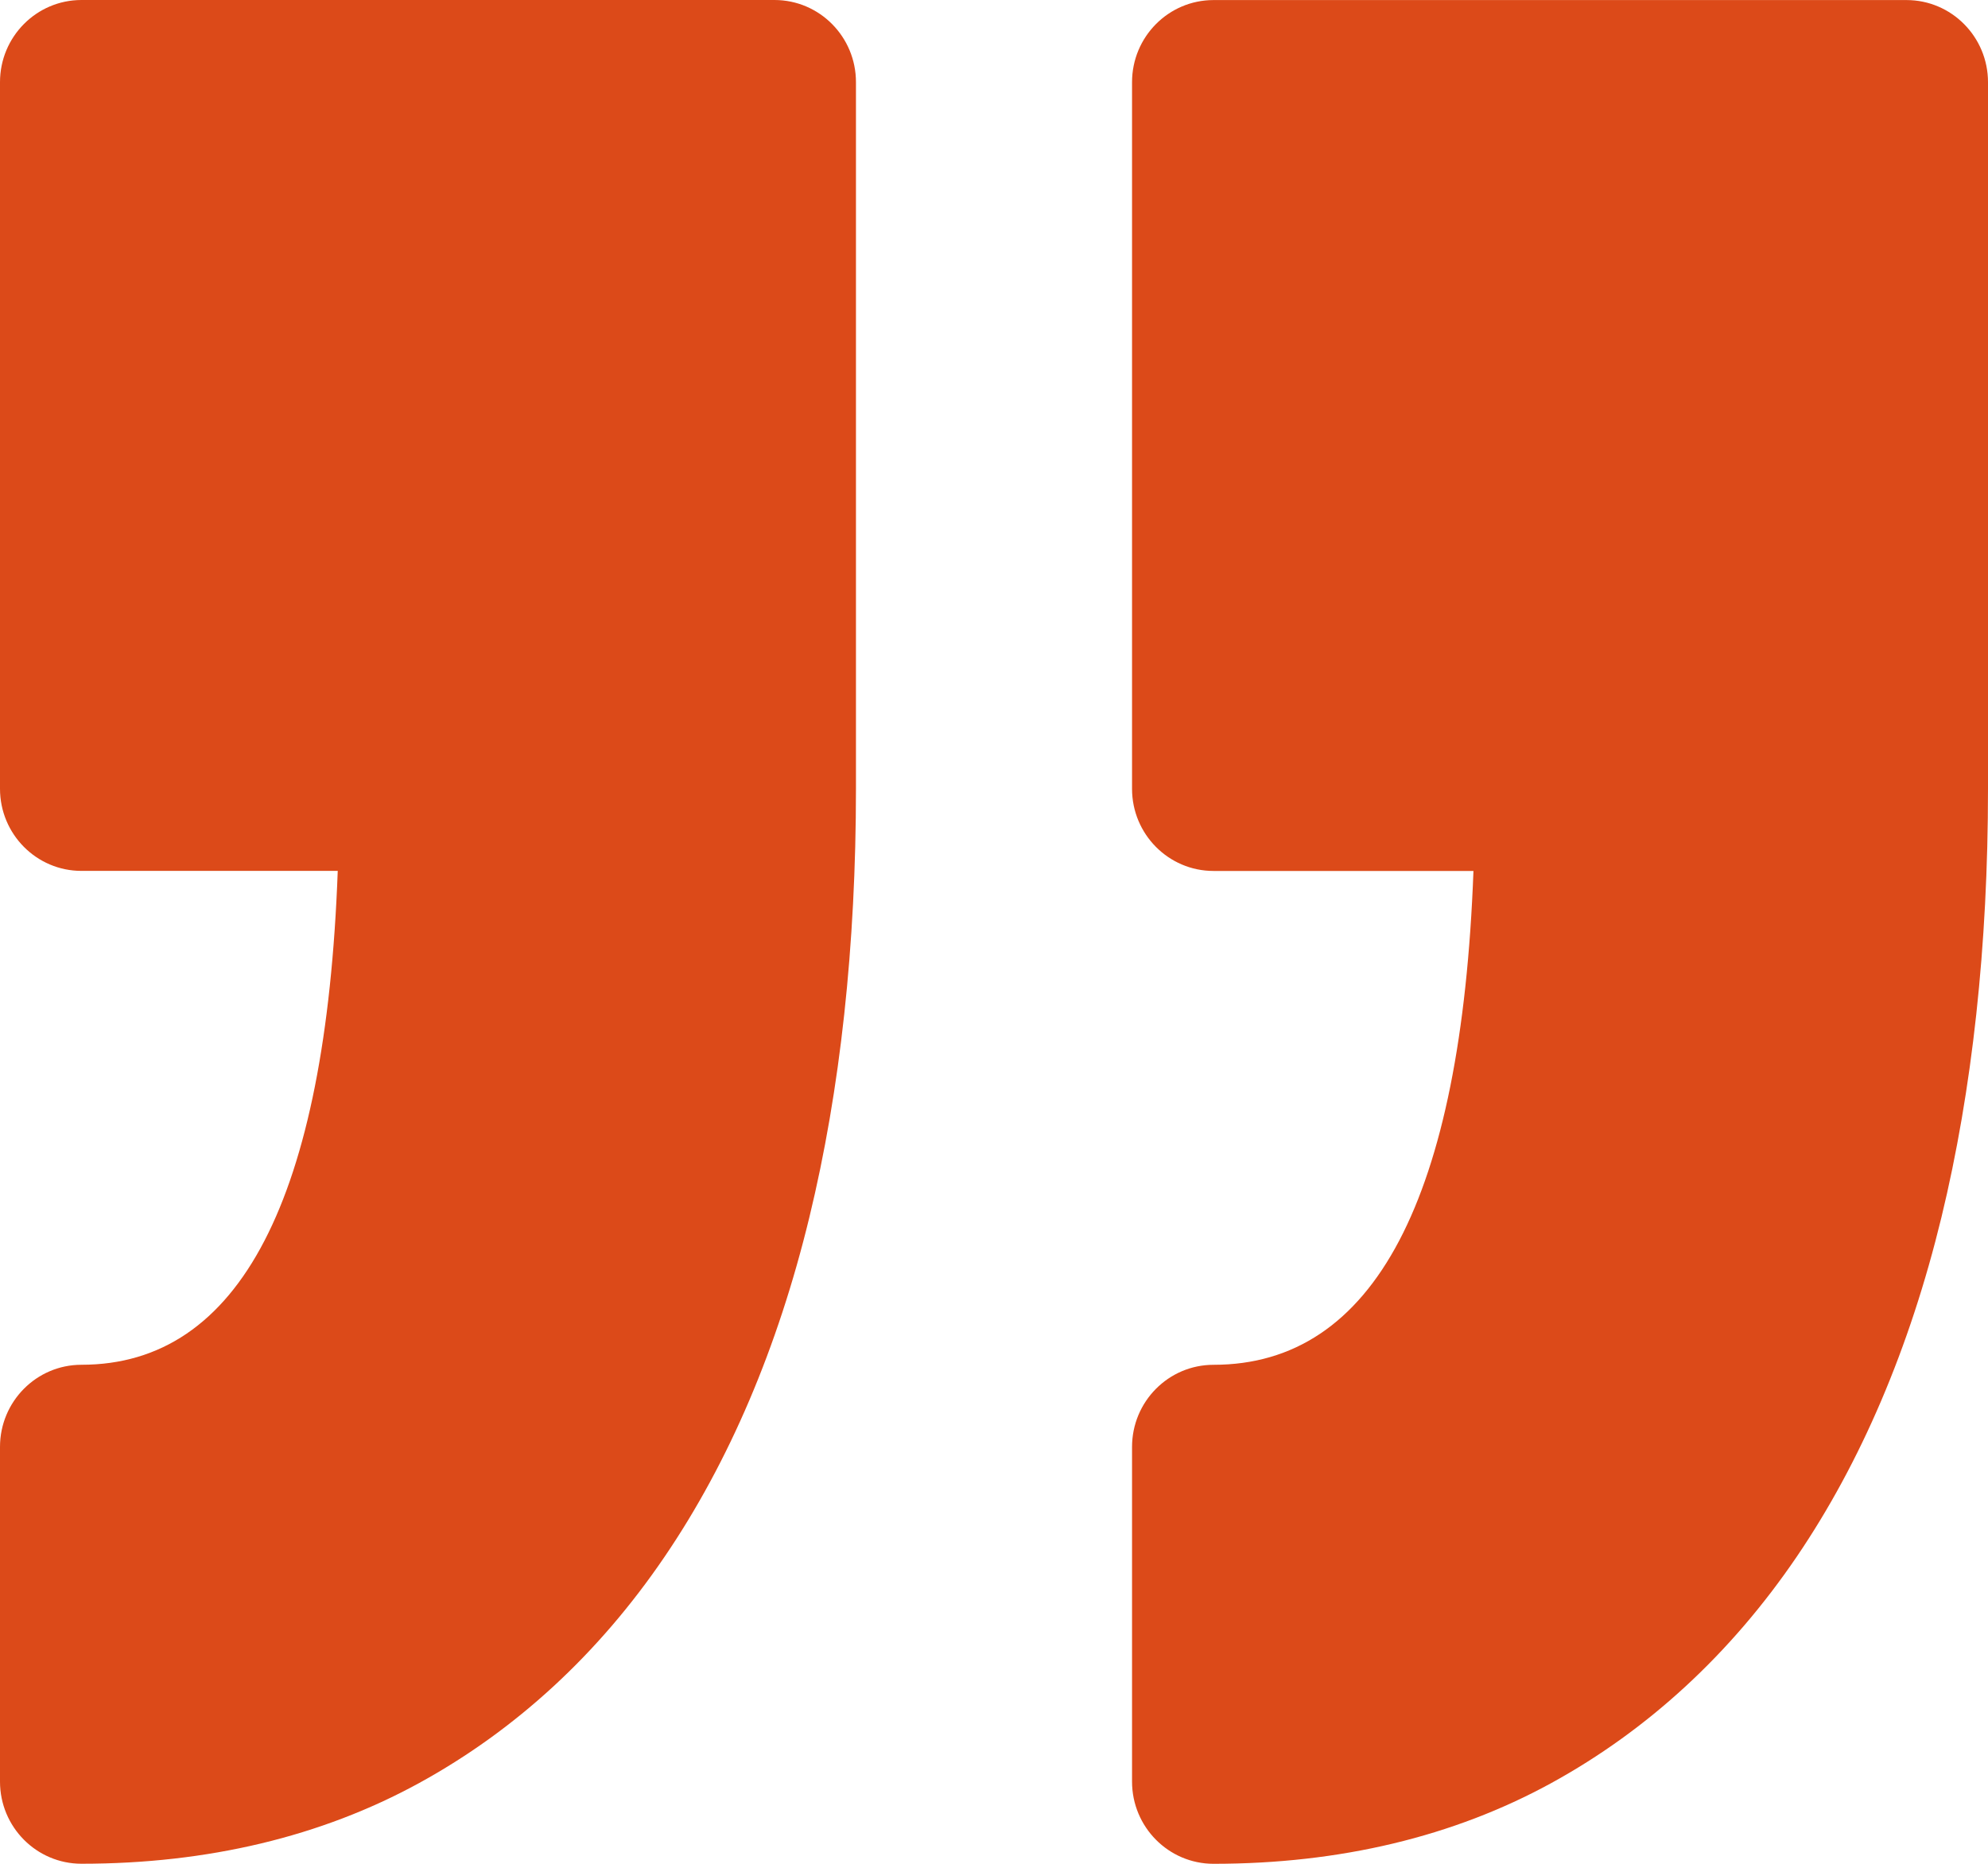 <svg width="64" height="60" viewBox="0 0 64 60" fill="none" xmlns="http://www.w3.org/2000/svg">
<path d="M36.444 57.353L36.444 46.581C36.444 45.12 37.619 43.936 39.067 43.936C44.234 43.936 47.045 38.59 47.435 28.038L39.067 28.038C37.619 28.038 36.444 26.853 36.444 25.393L36.444 2.647C36.444 1.186 37.619 0.002 39.067 0.002L61.377 0.002C62.825 0.002 64 1.187 64 2.647L64 25.393C64 30.451 63.494 35.092 62.5 39.192C61.479 43.394 59.912 47.068 57.844 50.112C55.716 53.241 53.053 55.696 49.932 57.406C46.787 59.127 43.132 60 39.066 60C37.619 59.999 36.444 58.814 36.444 57.353ZM2.622 43.935C1.174 43.935 -7.889e-06 45.12 -8.1442e-06 46.579L-1.0028e-05 57.354C-1.02834e-05 58.814 1.174 59.998 2.622 59.998C6.686 59.998 10.343 59.124 13.486 57.404C16.608 55.694 19.272 53.241 21.399 50.11C23.469 47.066 25.036 43.392 26.056 39.187C27.051 35.088 27.556 30.447 27.556 25.391L27.556 2.645C27.556 1.184 26.381 4.61254e-06 24.933 4.35948e-06L2.622 4.58436e-07C1.174 2.05288e-07 -2.0718e-07 1.185 -4.62444e-07 2.645L-4.43944e-06 25.391C-4.69487e-06 26.852 1.174 28.036 2.622 28.036L10.873 28.036C10.487 38.589 7.717 43.935 2.622 43.935Z" fill="#DC4A19"/>
</svg>
